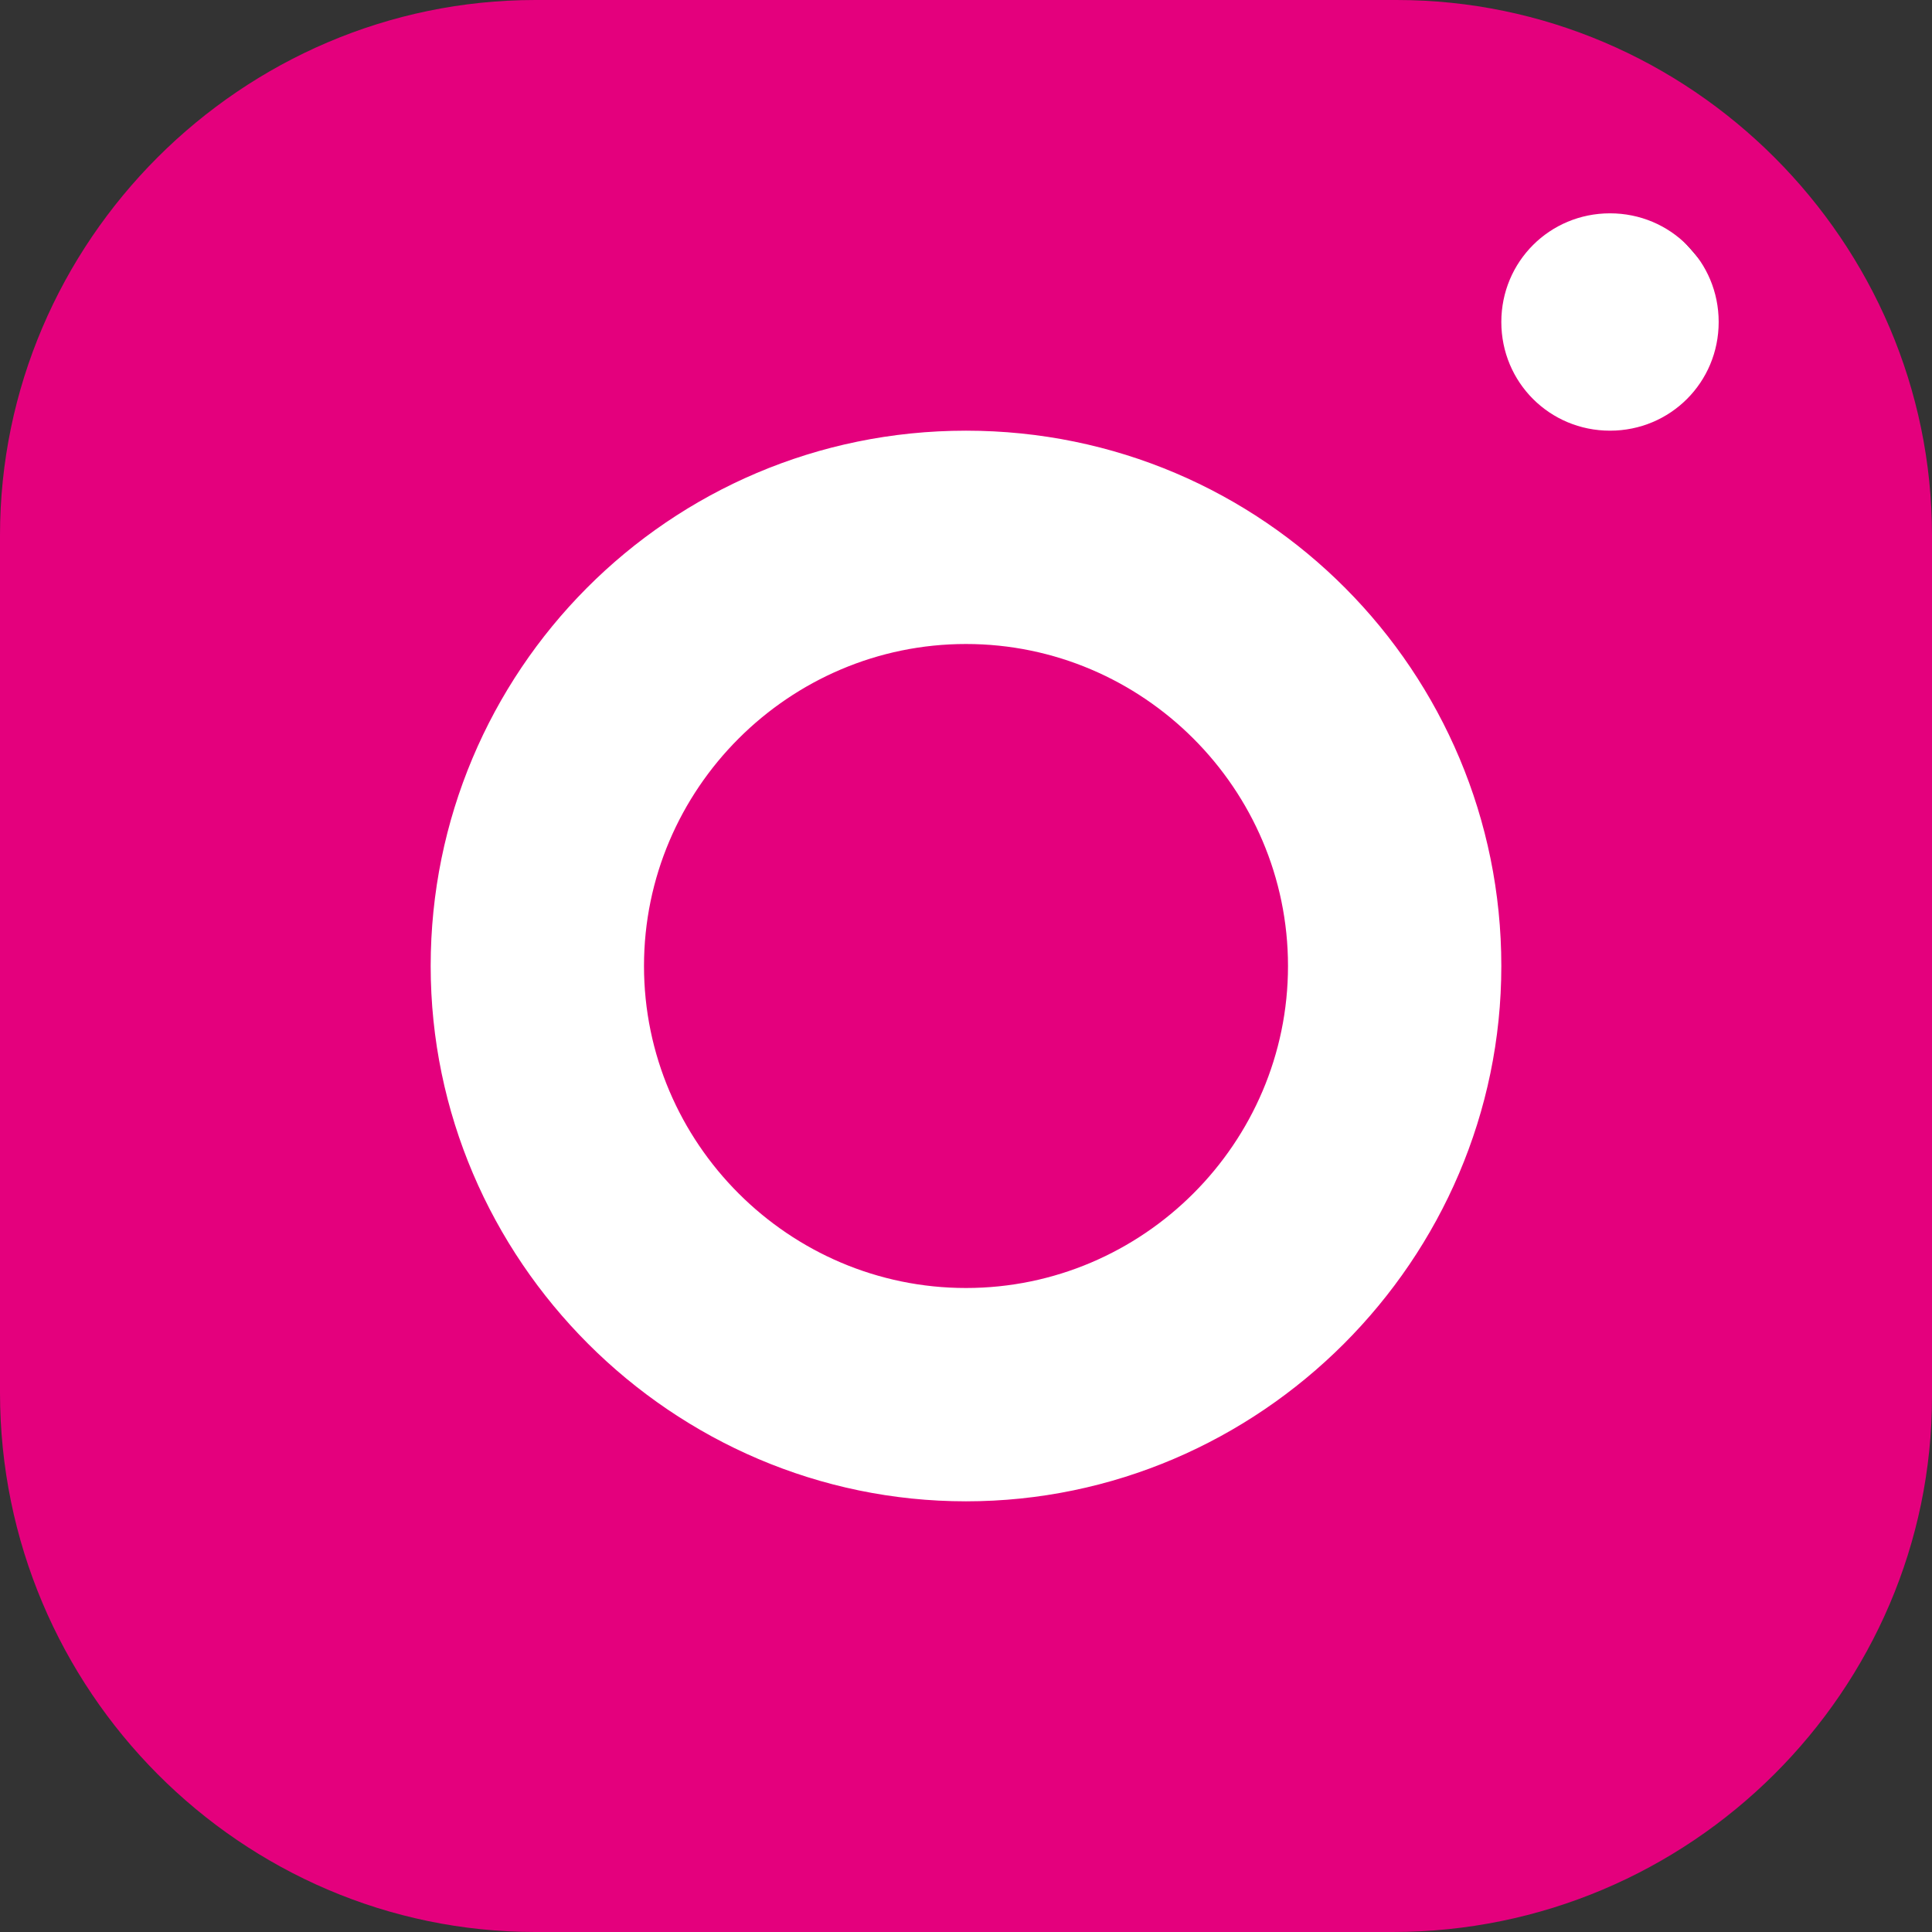 <?xml version="1.0" encoding="utf-8"?>
<!-- Generator: Adobe Illustrator 22.0.1, SVG Export Plug-In . SVG Version: 6.00 Build 0)  -->
<svg version="1.1" id="Calque_1" xmlns="http://www.w3.org/2000/svg" xmlns:xlink="http://www.w3.org/1999/xlink" x="0px" y="0px"
	 viewBox="0 0 48 48" style="enable-background:new 0 0 48 48;" xml:space="preserve">
<rect x="0" y="0" width="48" height="48" fill="#333333" stroke="none"/>
<style type="text/css">
	.st0{fill:#FFFFFF;}
	.st1{fill:#E4007D;}
</style>
<g>
	<path class="st0" d="M33,38.4H18.8c-6.6,0-12-5.4-12-12V14.1c0-6.6,5.4-12,12-12H33c6.6,0,12,5.4,12,12v12.3
		C45,33,39.6,38.4,33,38.4z"/>
	<g id="surface1">
		<path class="st1" d="M13.3,0C6,0,0,6,0,13.3v21.3C0,42,6,48,13.3,48h21.3C42,48,48,42,48,34.7V13.3C48,6,42,0,34.7,0H13.3z
			 M40,5.3c1.5,0,2.7,1.2,2.7,2.7s-1.2,2.7-2.7,2.7S37.3,9.5,37.3,8S38.5,5.3,40,5.3z M24,10.7c7.4,0,13.3,6,13.3,13.3
			s-6,13.3-13.3,13.3s-13.3-6-13.3-13.3S16.6,10.7,24,10.7z M24,16c-4.4,0-8,3.6-8,8s3.6,8,8,8s8-3.6,8-8S28.4,16,24,16z"/>
	</g>
</g>
</svg>
